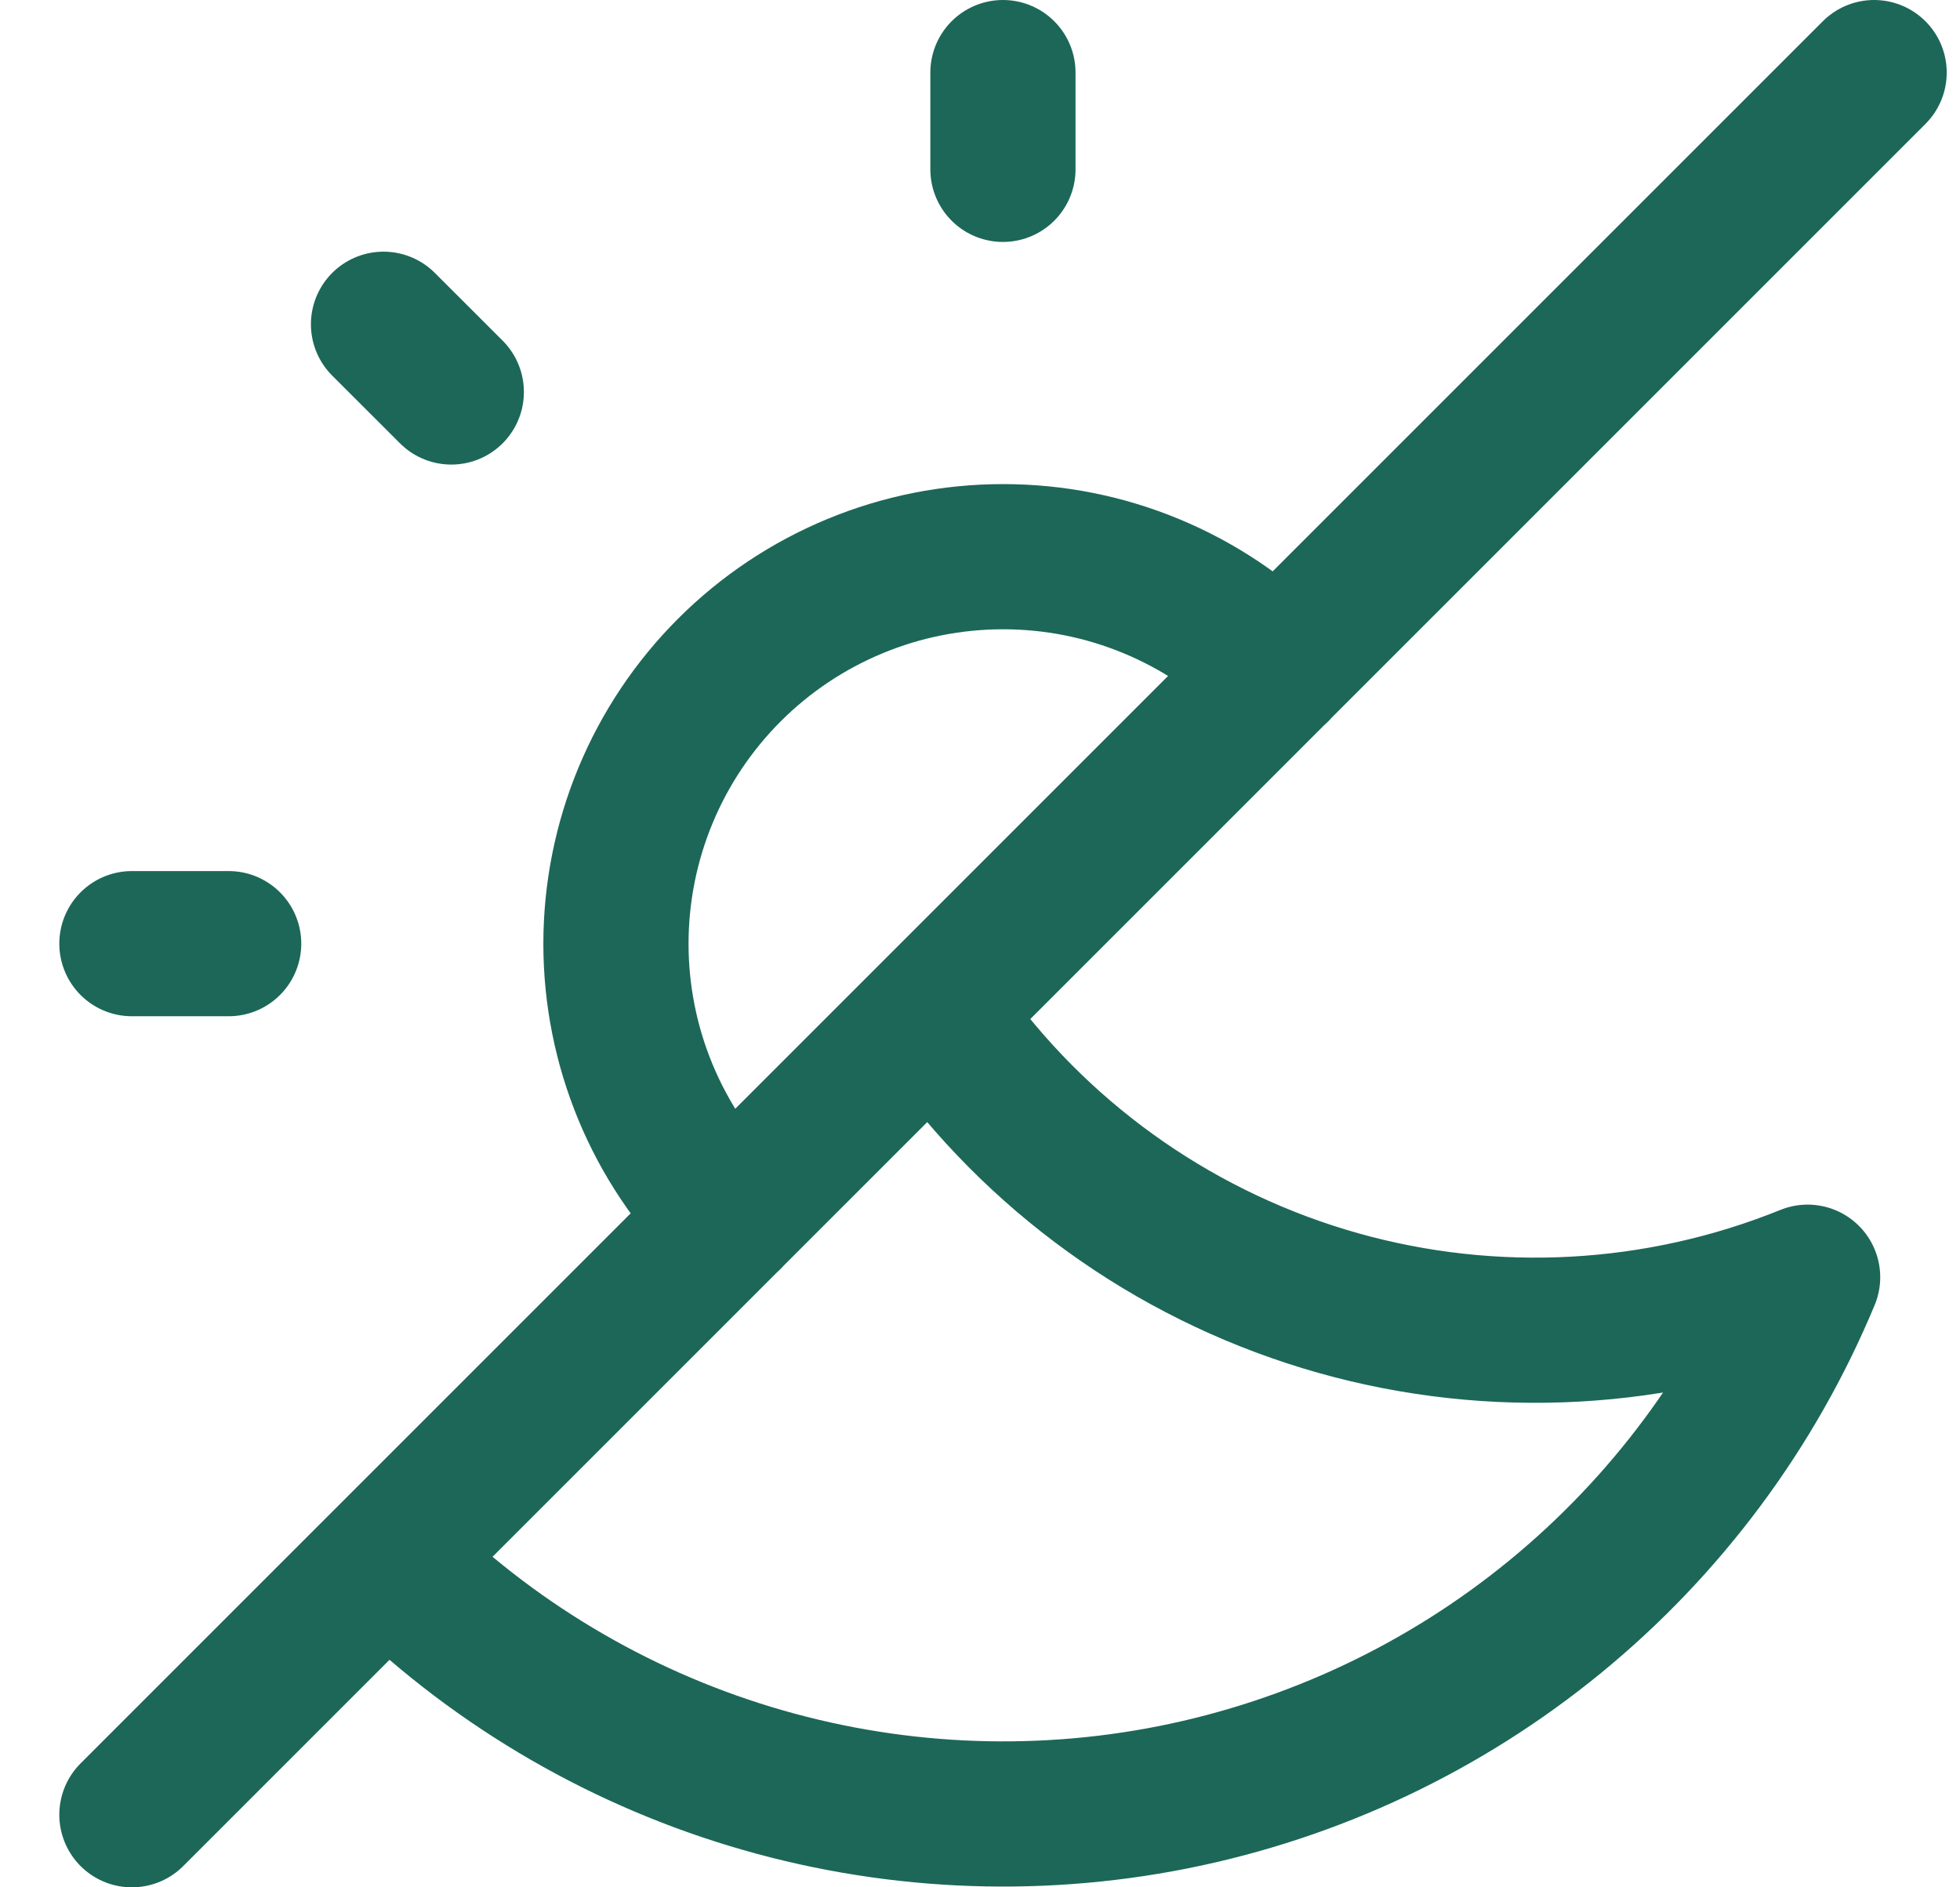 <svg width="27" height="26" viewBox="0 0 27 26" fill="none" xmlns="http://www.w3.org/2000/svg">
<path d="M10.047 16.773C9.552 16.278 9.159 15.69 8.891 15.043C8.623 14.396 8.485 13.702 8.485 13.002C8.485 12.302 8.623 11.608 8.891 10.961C9.159 10.314 9.552 9.726 10.047 9.231C10.543 8.735 11.13 8.343 11.777 8.075C12.425 7.806 13.118 7.669 13.819 7.669C14.519 7.669 15.213 7.806 15.86 8.075C16.507 8.343 17.095 8.735 17.59 9.231M12.875 13.943L13.107 14.272C14.426 16.055 16.3 17.349 18.435 17.951C20.57 18.552 22.845 18.427 24.901 17.595C24.144 19.415 22.95 21.021 21.425 22.271C19.9 23.521 18.091 24.375 16.157 24.76C14.223 25.144 12.225 25.045 10.338 24.473C8.451 23.901 6.734 22.873 5.339 21.48M1.817 13H3.15M13.816 1V2.333M5.283 4.467L6.217 5.4M1.817 25L25.817 1" stroke="#1C6758" stroke-width="2" stroke-linecap="round" stroke-linejoin="round"/>
</svg>
